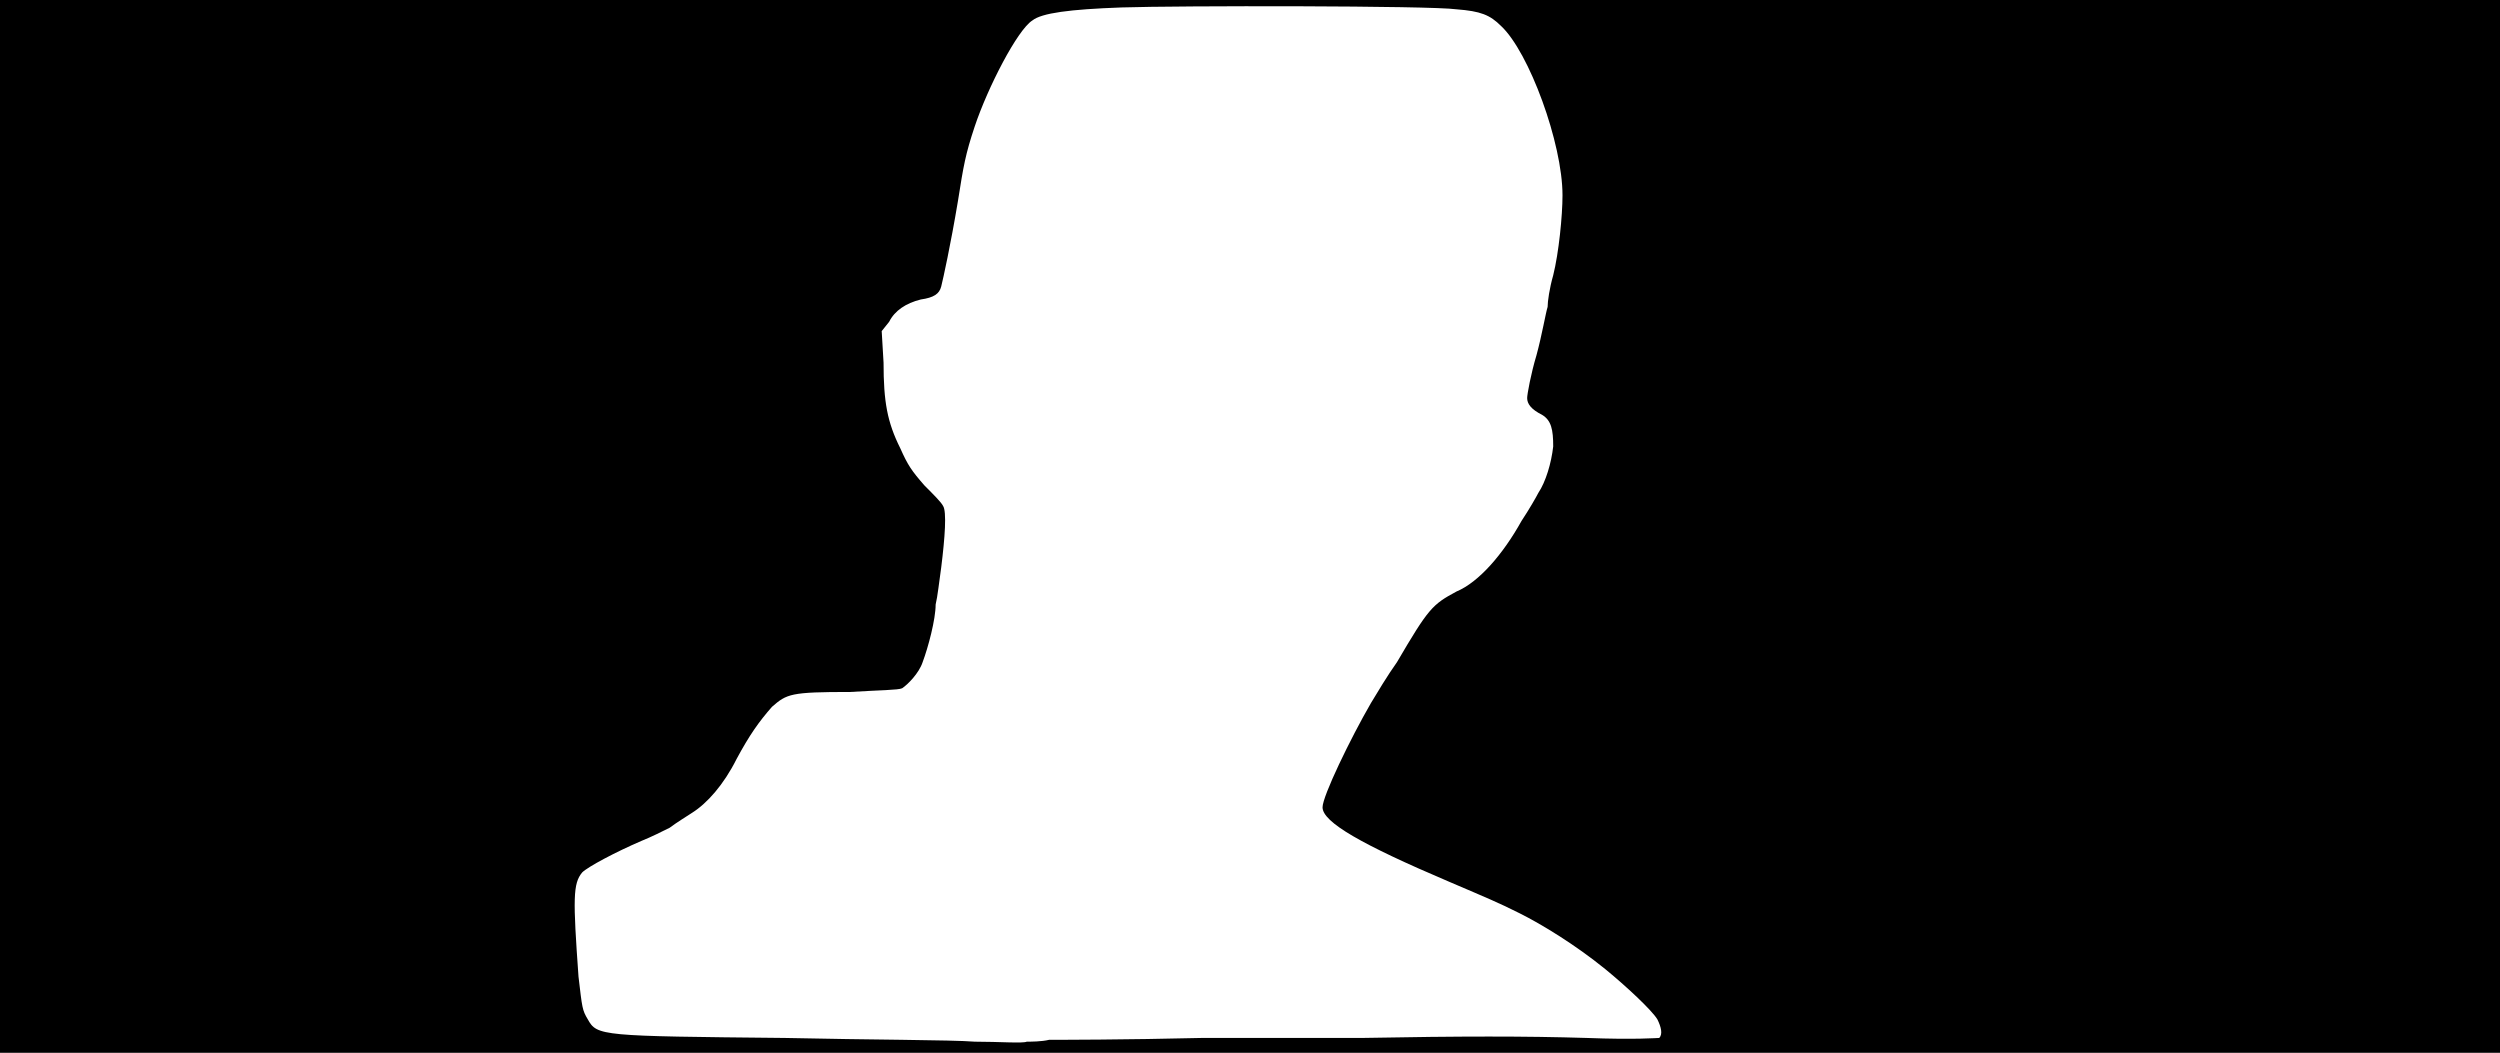 <svg xmlns="http://www.w3.org/2000/svg" width="1344" height="566"><path d="M0 283V0h1344v566H0V283m564 276c5 0 41 0 82-1h86c54-1 88-1 121 0 26 1 38 0 39 0 2-2 1-6-1-10-3-5-17-18-28-27-16-13-34-24-46-30s-17-8-38-17c-47-20-68-32-68-40 0-6 15-37 26-56 3-5 9-15 14-22 17-29 19-31 32-38 12-5 25-20 35-38 4-6 8-13 9-15 4-6 7-16 8-25 0-9-1-14-6-17-6-3-8-6-8-9 0-2 2-13 5-23 3-11 5-23 6-26 0-3 1-10 3-17 3-12 5-32 5-43 0-28-18-77-33-91-6-6-11-8-24-9-14-2-150-2-180-1-28 1-43 3-48 7-8 5-24 36-31 57-5 15-6 21-9 40-4 24-8 42-9 46s-4 6-11 7c-8 2-14 6-17 12l-4 5 1 17c0 21 2 32 9 46 4 9 6 12 13 20 5 5 9 9 10 11 2 3 1 17-1 33-1 7-2 16-3 20 0 8-4 23-7 31-2 6-8 12-11 14-2 1-12 1-28 2-32 0-34 1-42 8-7 8-12 15-19 28-7 14-16 24-24 29-3 2-8 5-12 8-4 2-10 5-15 7-14 6-29 14-32 17-5 6-5 14-2 56 2 17 2 18 5 23 5 9 7 9 106 10 44 1 90 1 102 2 13 0 26 1 28 0 2 0 8 0 12-1z"/></svg>